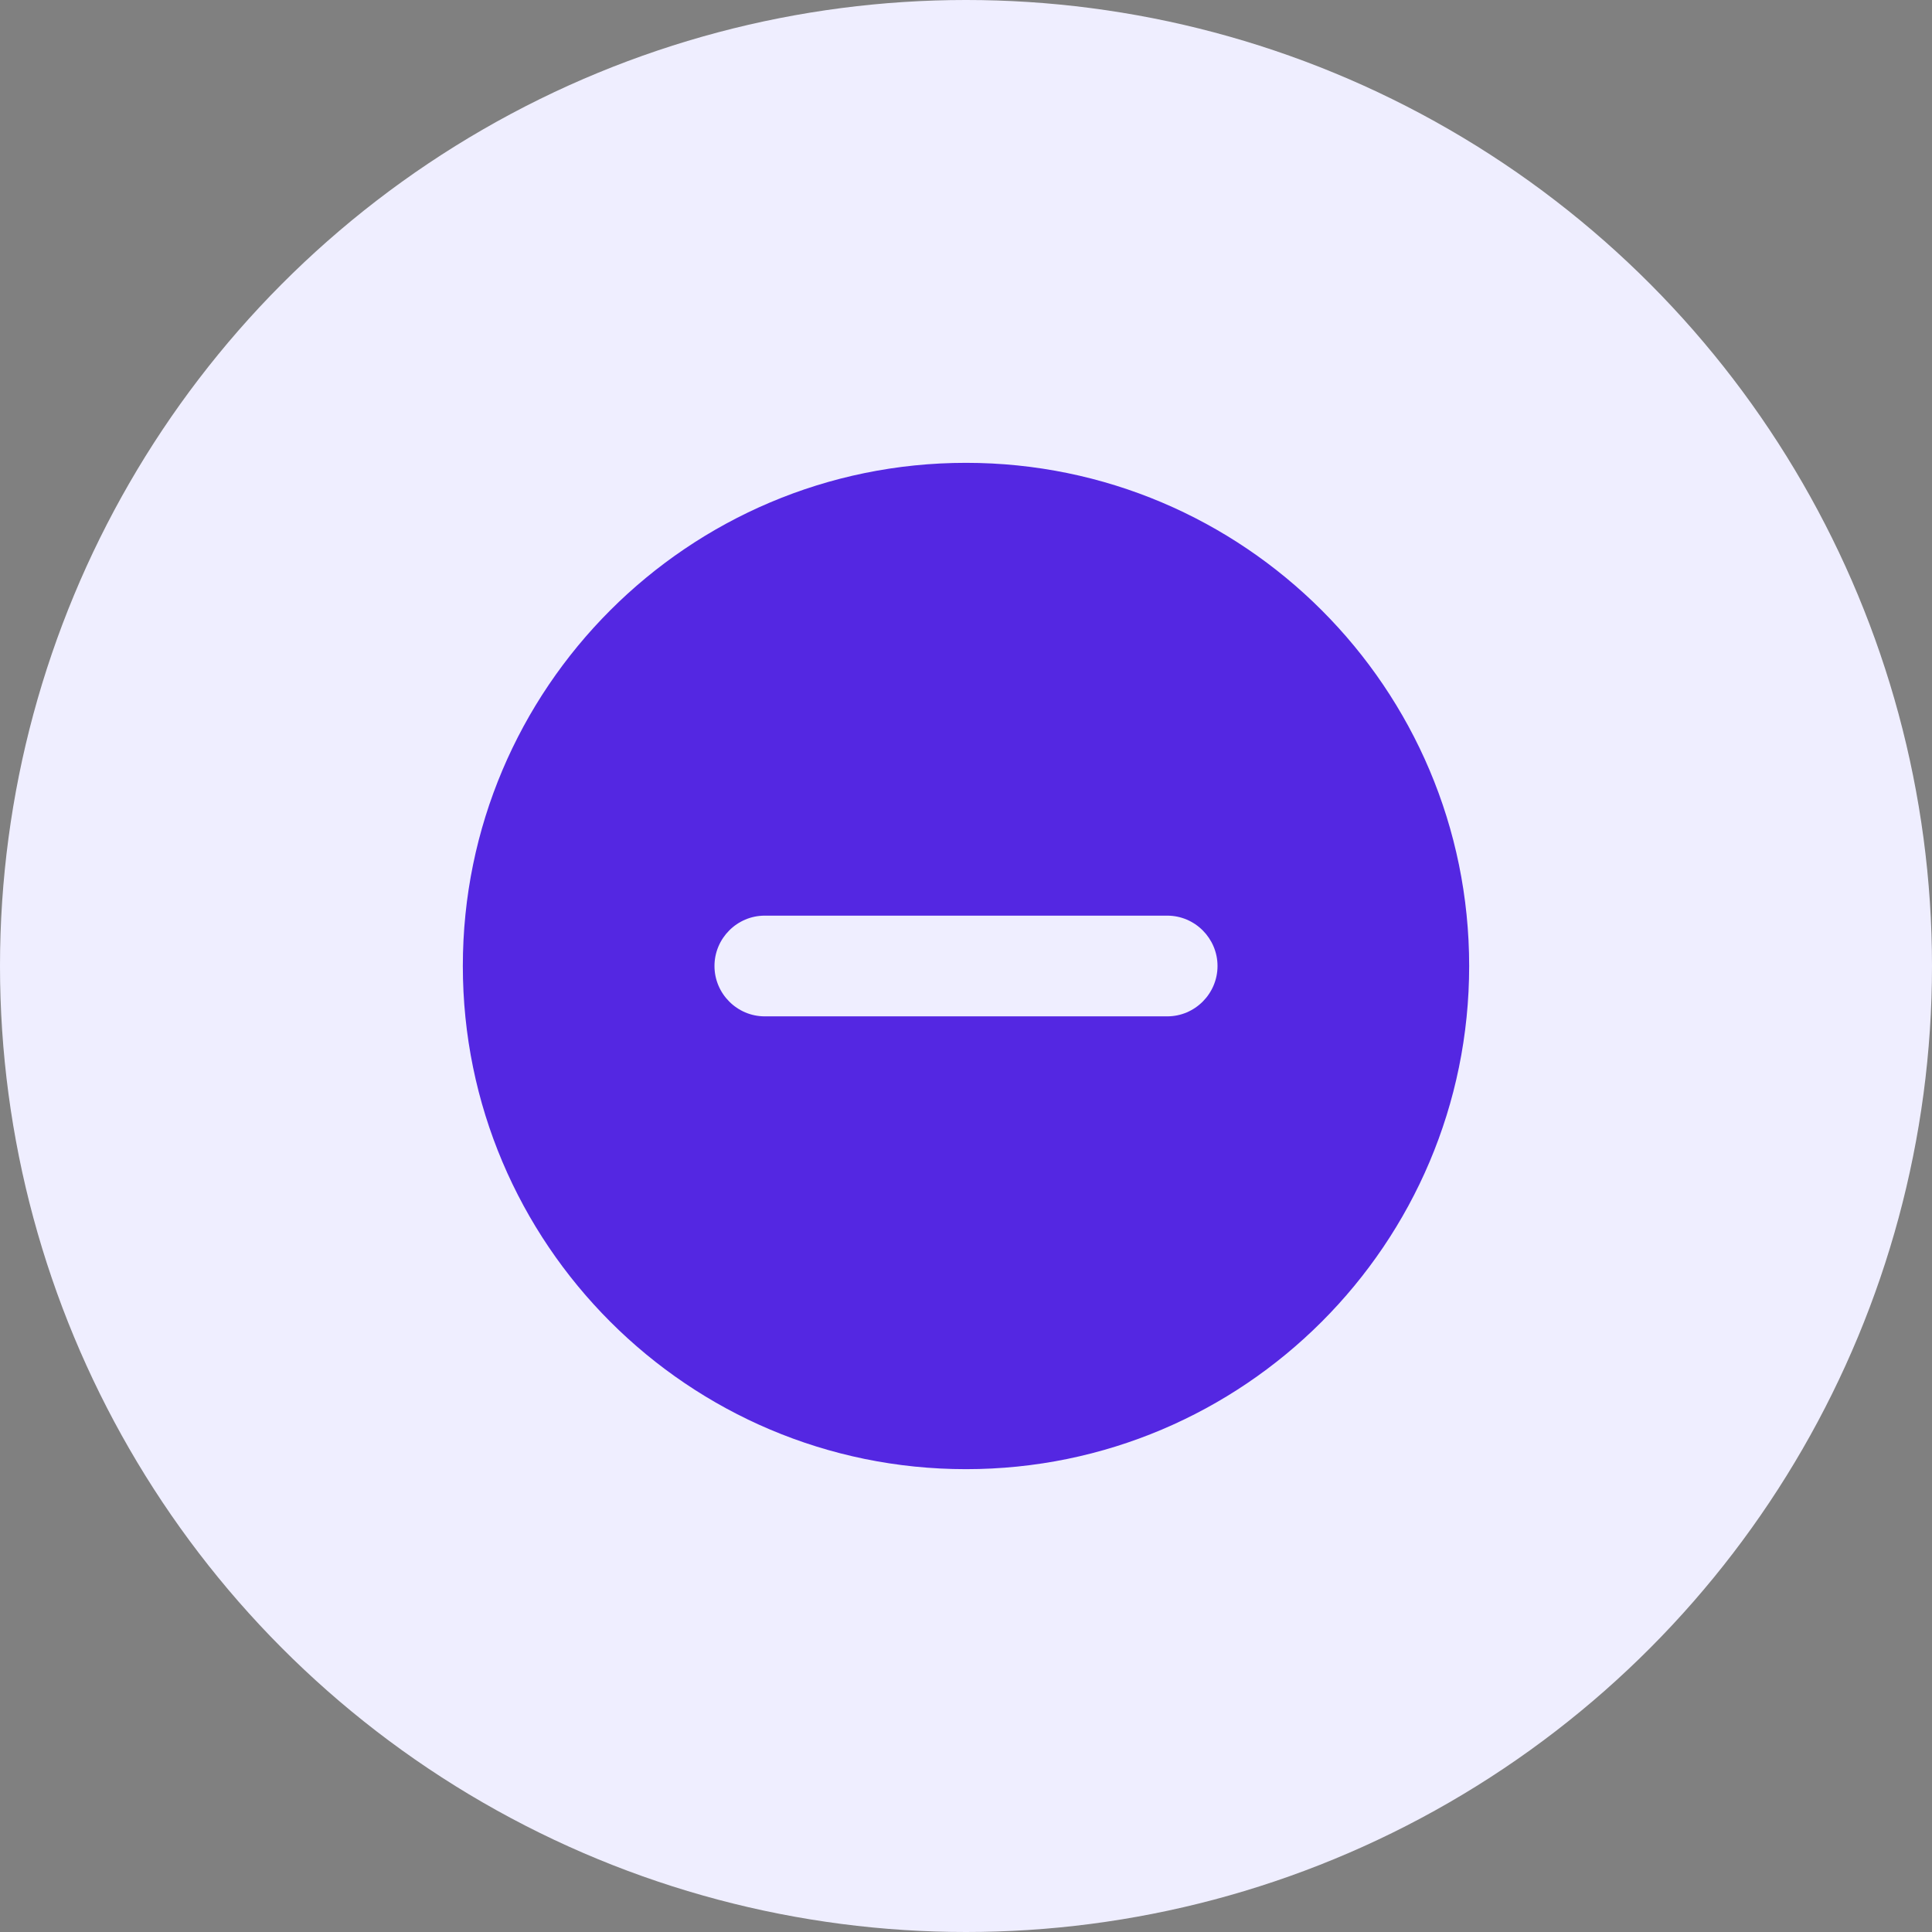 <svg width="16" height="16" viewBox="0 0 16 16" fill="none" xmlns="http://www.w3.org/2000/svg">
<rect x="0" y="0" width="16" height="16" fill="#808080" stroke="none"/>
<circle cx="8" cy="8" r="8" fill="#EFEEFF"/>
<path d="M8 3.833C5.7 3.833 3.833 5.7 3.833 8C3.833 10.3 5.7 12.167 8 12.167C10.3 12.167 12.167 10.3 12.167 8C12.167 5.7 10.3 3.833 8 3.833ZM9.667 8.417H6.333C6.104 8.417 5.917 8.229 5.917 8C5.917 7.771 6.104 7.583 6.333 7.583H9.667C9.896 7.583 10.083 7.771 10.083 8C10.083 8.229 9.896 8.417 9.667 8.417Z" fill="#5427E2"/>
</svg>
